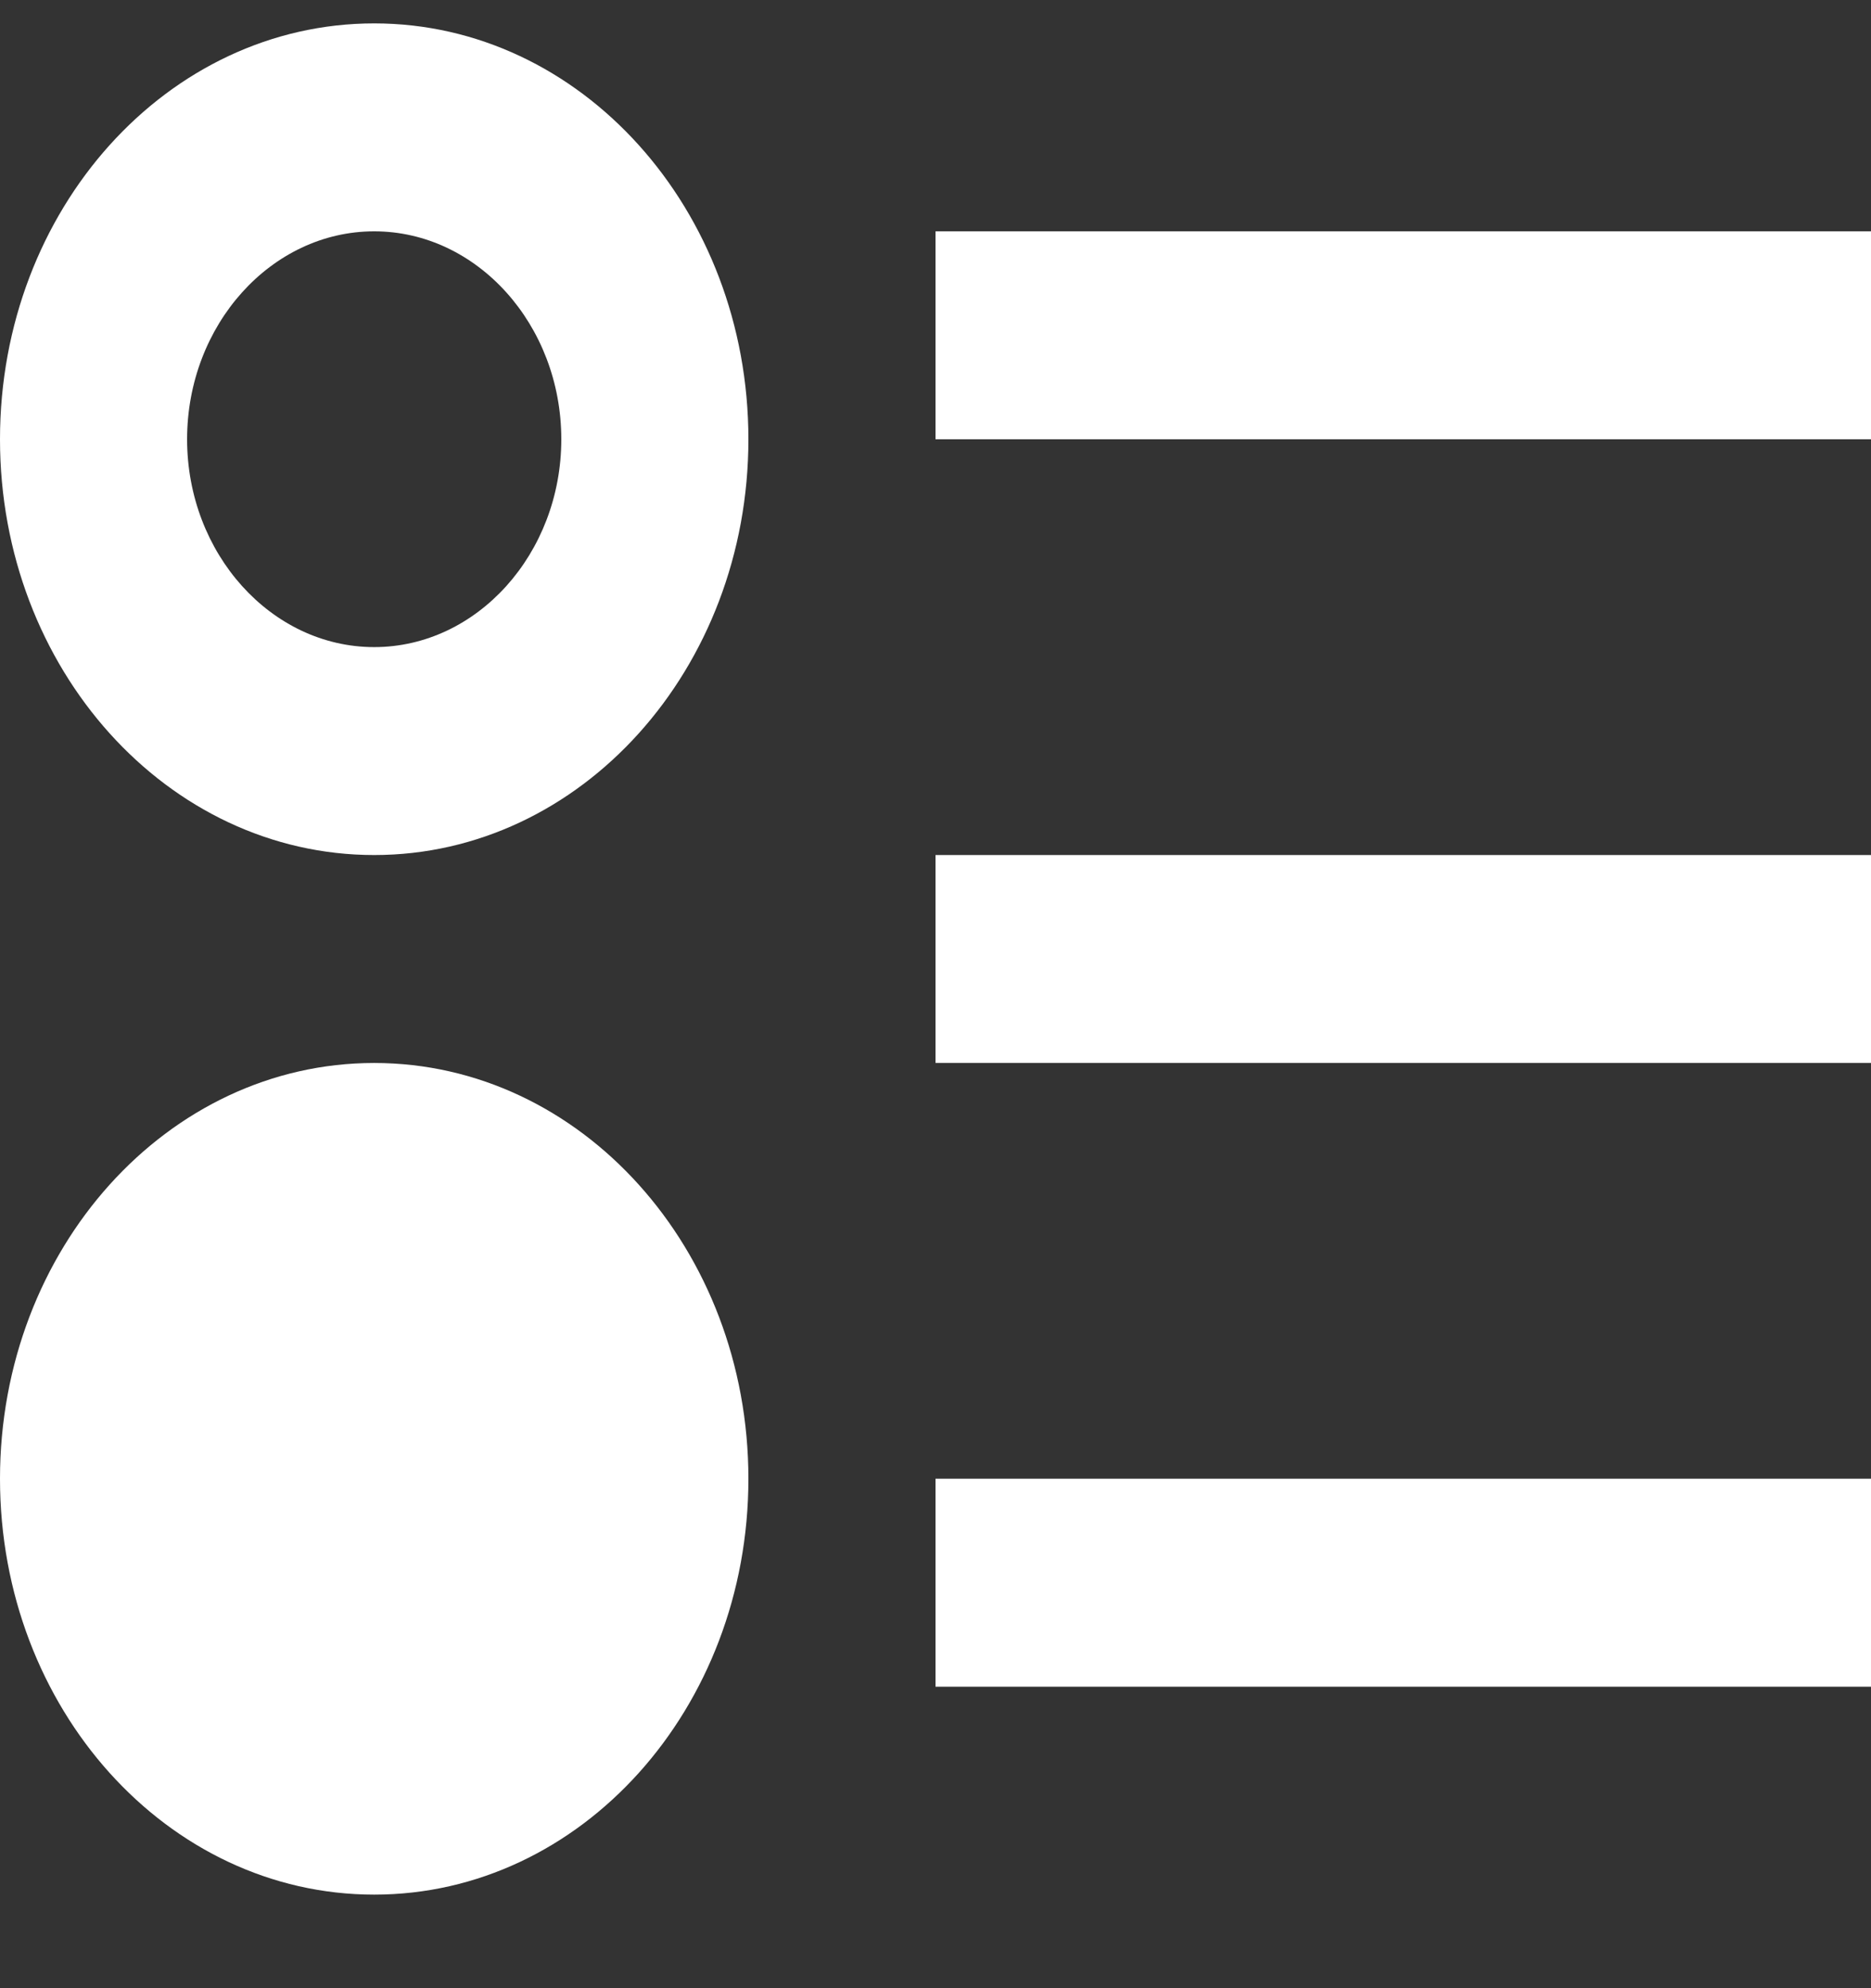 <svg width="16" height="17" viewBox="0 0 16 17" fill="none" xmlns="http://www.w3.org/2000/svg">
<rect x="0" y="0" width="16" height="17" fill="#333333" stroke="none"/>
<path d="M3.2 0.2C1.432 0.2 0 1.791 0 3.756C0 5.72 1.432 7.311 3.2 7.311C4.968 7.311 6.4 5.72 6.4 3.756C6.4 1.791 4.968 0.2 3.2 0.2ZM3.2 5.533C2.32 5.533 1.6 4.733 1.6 3.756C1.6 2.778 2.32 1.978 3.2 1.978C4.08 1.978 4.8 2.778 4.8 3.756C4.8 4.733 4.08 5.533 3.2 5.533ZM3.2 9.089C1.432 9.089 0 10.68 0 12.644C0 14.609 1.432 16.2 3.2 16.2C4.968 16.2 6.4 14.609 6.4 12.644C6.4 10.68 4.968 9.089 3.2 9.089ZM8 1.978H16V3.756H8V1.978ZM8 14.422V12.644H16V14.422H8ZM8 7.311H16V9.089H8V7.311Z" fill="white"/>
</svg>
